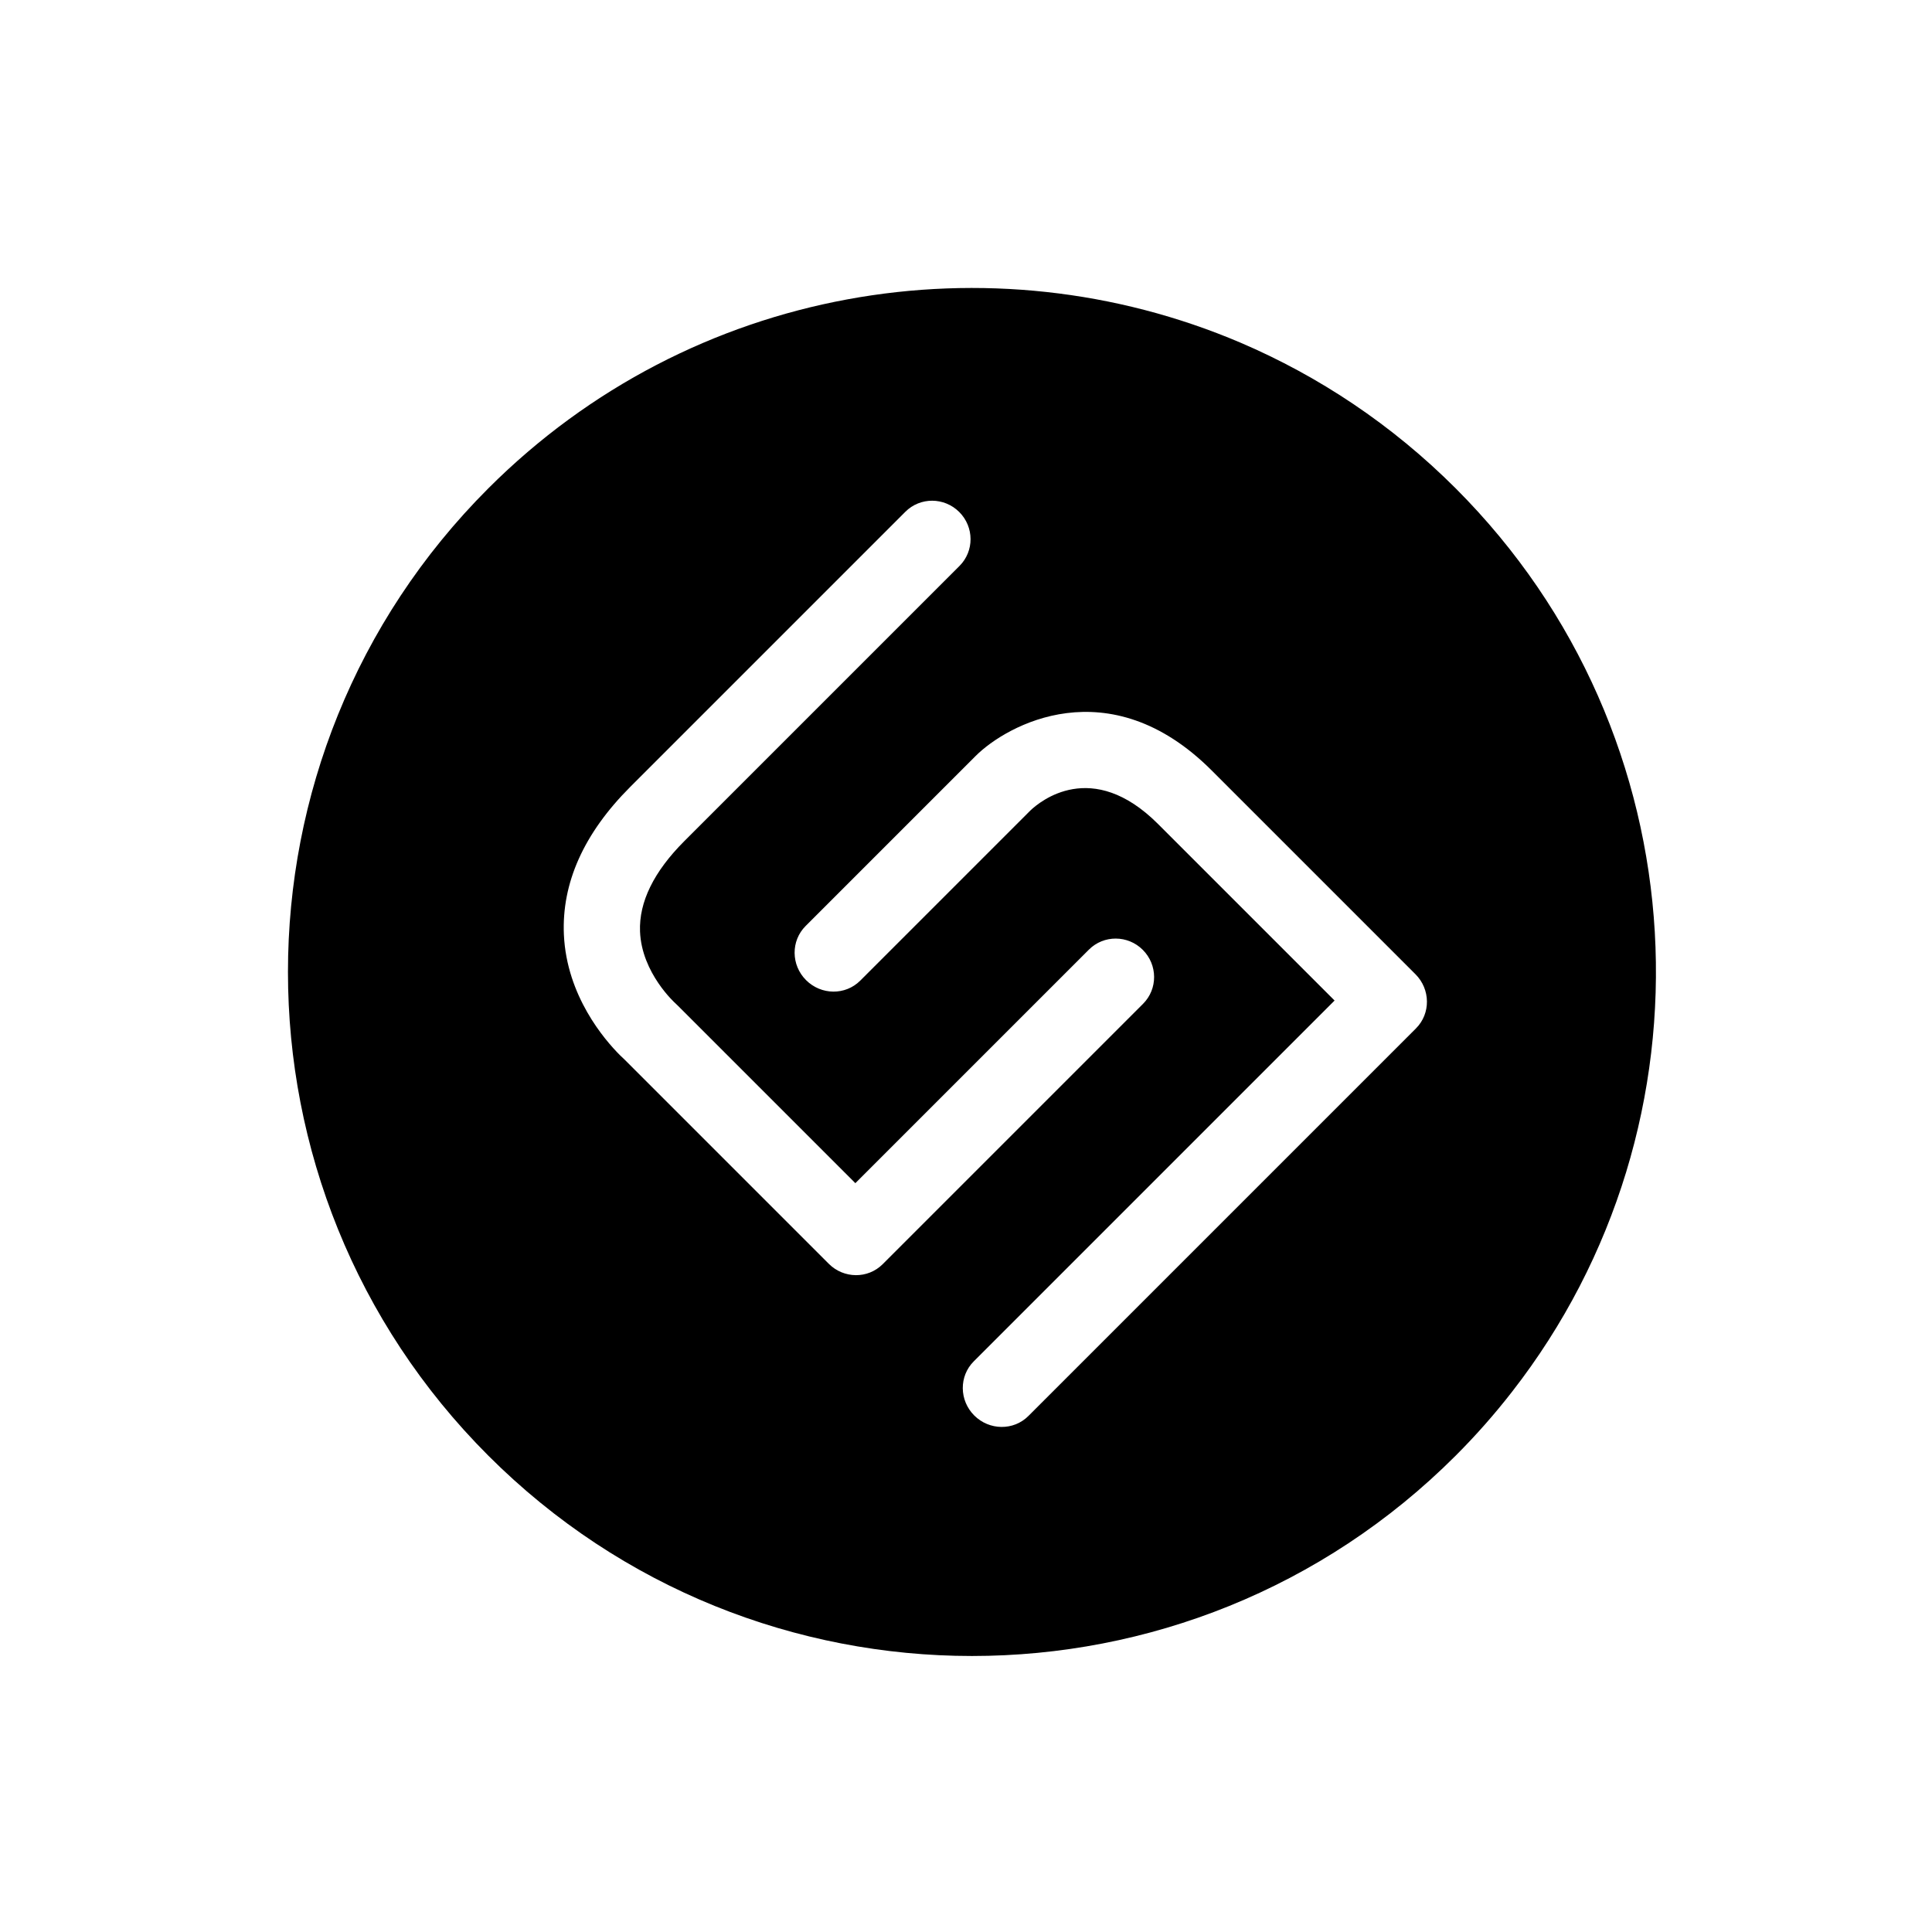 <?xml version="1.0" encoding="UTF-8"?>
<svg width="161px" height="161px" viewBox="0 0 161 161" version="1.1" xmlns="http://www.w3.org/2000/svg" xmlns:xlink="http://www.w3.org/1999/xlink">
    <!-- Generator: Sketch 52.2 (67145) - http://www.bohemiancoding.com/sketch -->
    <title>Artboard</title>
    <desc>Created with Sketch.</desc>
    <g id="Artboard" stroke="none" stroke-width="1" fill="none" fill-rule="evenodd">
        <path d="M102.27,28.098 C95.695,25.461 88.519,24 81,24 C51.92,24 27.925,45.785 24.441,73.924 C24.15,76.245 24,78.602 24,81.007 C24,112.484 49.527,138 81,138 C112.486,138 138,112.484 138,81.007 C138,57.039 123.219,36.527 102.27,28.098 Z M57.953,103.843 C57.953,105.585 56.513,107 54.738,107 C52.962,107 51.515,105.585 51.515,103.843 L51.515,58.162 C51.515,56.412 52.962,55 54.738,55 L78.754,55 C90.863,55 93.515,64.422 93.515,68.051 L93.515,88.096 C93.515,89.843 92.075,91.258 90.3,91.258 C88.519,91.258 87.077,89.843 87.077,88.096 L87.077,68.051 C87.05,66.955 86.545,61.316 78.753,61.316 L57.953,61.316 L57.953,103.843 Z M112.045,90.234 C112.045,95.703 110.426,99.944 107.239,102.856 C103.472,106.289 98.674,106.646 96.842,106.646 C96.589,106.646 96.391,106.639 96.267,106.633 L72.243,106.633 C70.475,106.633 69.046,105.221 69.046,103.479 L69.046,72.794 C69.046,71.046 70.475,69.631 72.243,69.631 C74.001,69.631 75.43,71.046 75.43,72.794 L75.43,100.317 L96.354,100.317 C96.444,100.317 96.534,100.317 96.623,100.322 C96.628,100.322 100.394,100.542 102.952,98.172 C104.75,96.506 105.664,93.836 105.664,90.234 L105.664,57.809 C105.664,56.059 107.094,54.646 108.854,54.646 C110.619,54.646 112.046,56.059 112.046,57.809 L112.046,90.234 L112.045,90.234 Z" id="Shape" fill="#000000" fill-rule="nonzero" transform="translate(81, 81) scale(1, -1) rotate(-225) translate(-81, -81) "></path>
    </g>
</svg>